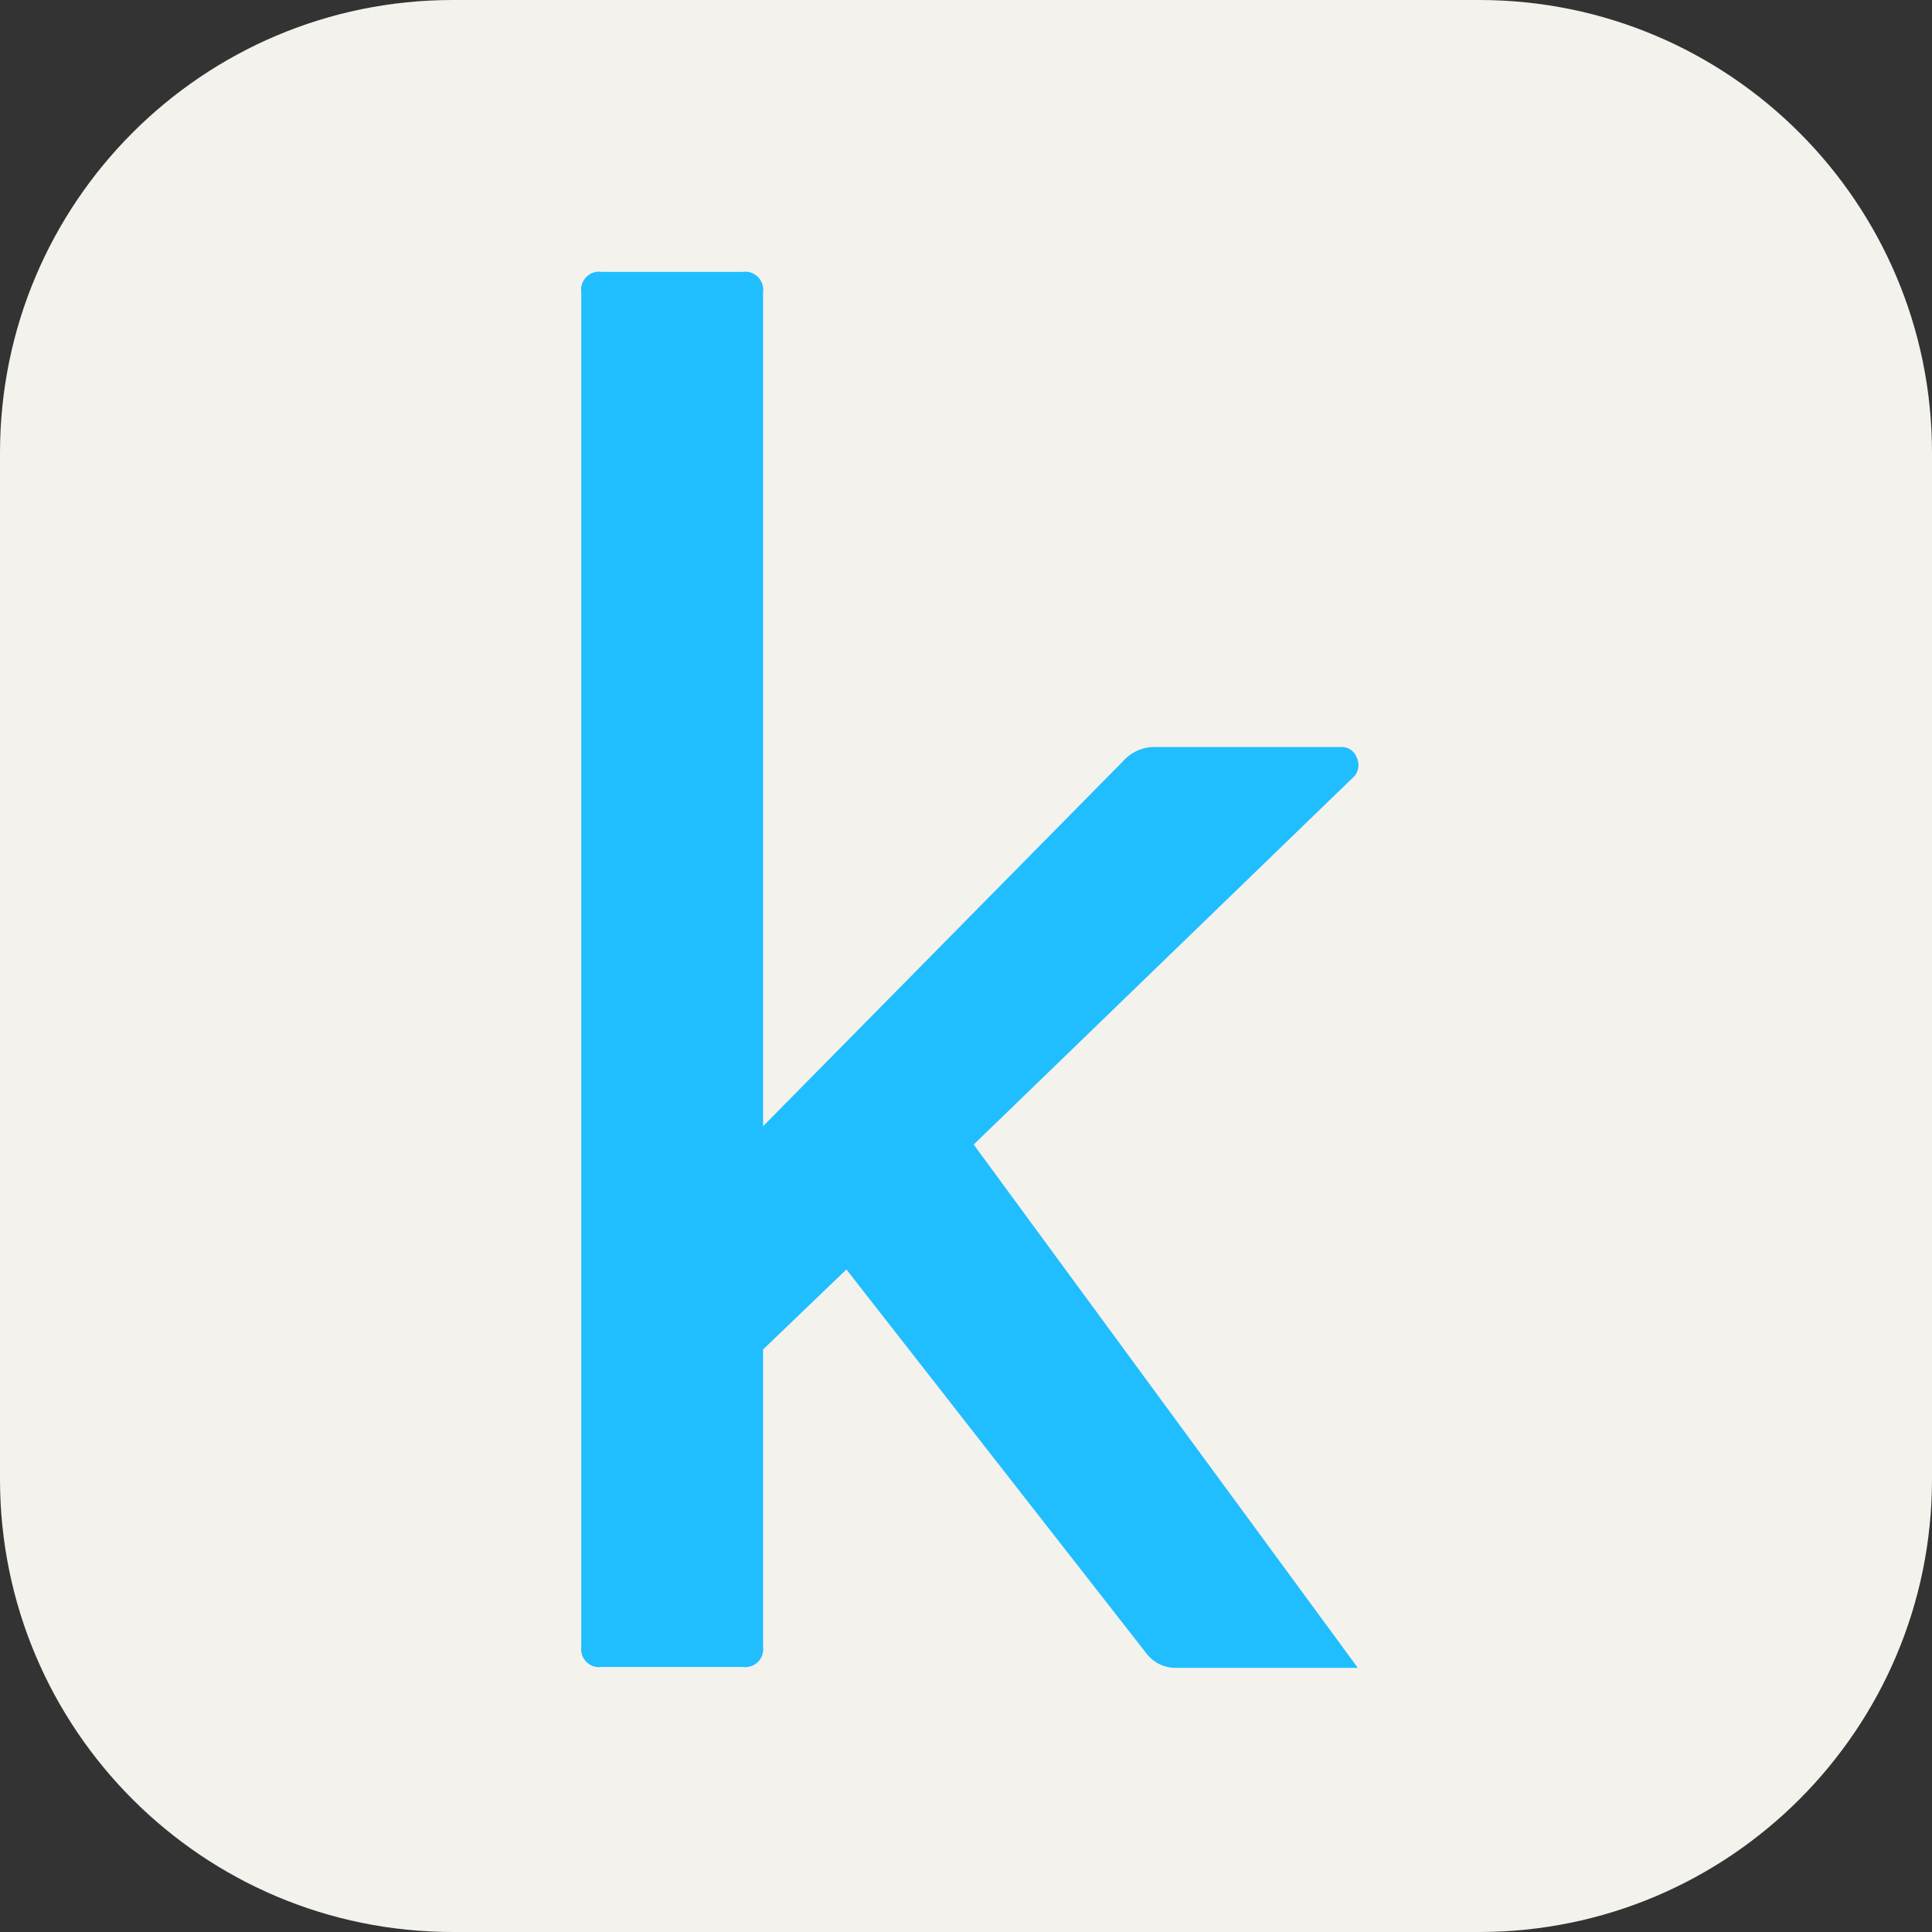 <svg xmlns="http://www.w3.org/2000/svg" fill="none" viewBox="0 0 256 256"><rect x="0" y="0" width="256" height="256" fill="#333333" stroke="none"/><path fill="#F4F2ED" d="M196 0H60C26.863 0 0 26.863 0 60v136c0 33.137 26.863 60 60 60h136c33.137 0 60-26.863 60-60V60c0-33.137-26.863-60-60-60"/><path fill="#20BEFF" d="M155.836 220.999h24.084l-50.901-69.341 50.472-48.836a2.31 2.31 0 0 0 .273-2.466 2.11 2.11 0 0 0-2.147-1.37h-24.943a5.6 5.6 0 0 0-3.904 1.918l-47.661 48.328V38.724a2.394 2.394 0 0 0-1.605-2.601 2.4 2.4 0 0 0-1.089-.1H79.717a2.38 2.38 0 0 0-2.02.676 2.39 2.39 0 0 0-.673 2.025v179.458a2.4 2.4 0 0 0 .673 2.025 2.38 2.38 0 0 0 2.02.675h18.698a2.382 2.382 0 0 0 2.694-2.7v-39.367l11.046-10.604 39.777 50.91a4.85 4.85 0 0 0 3.904 1.878"/></svg>